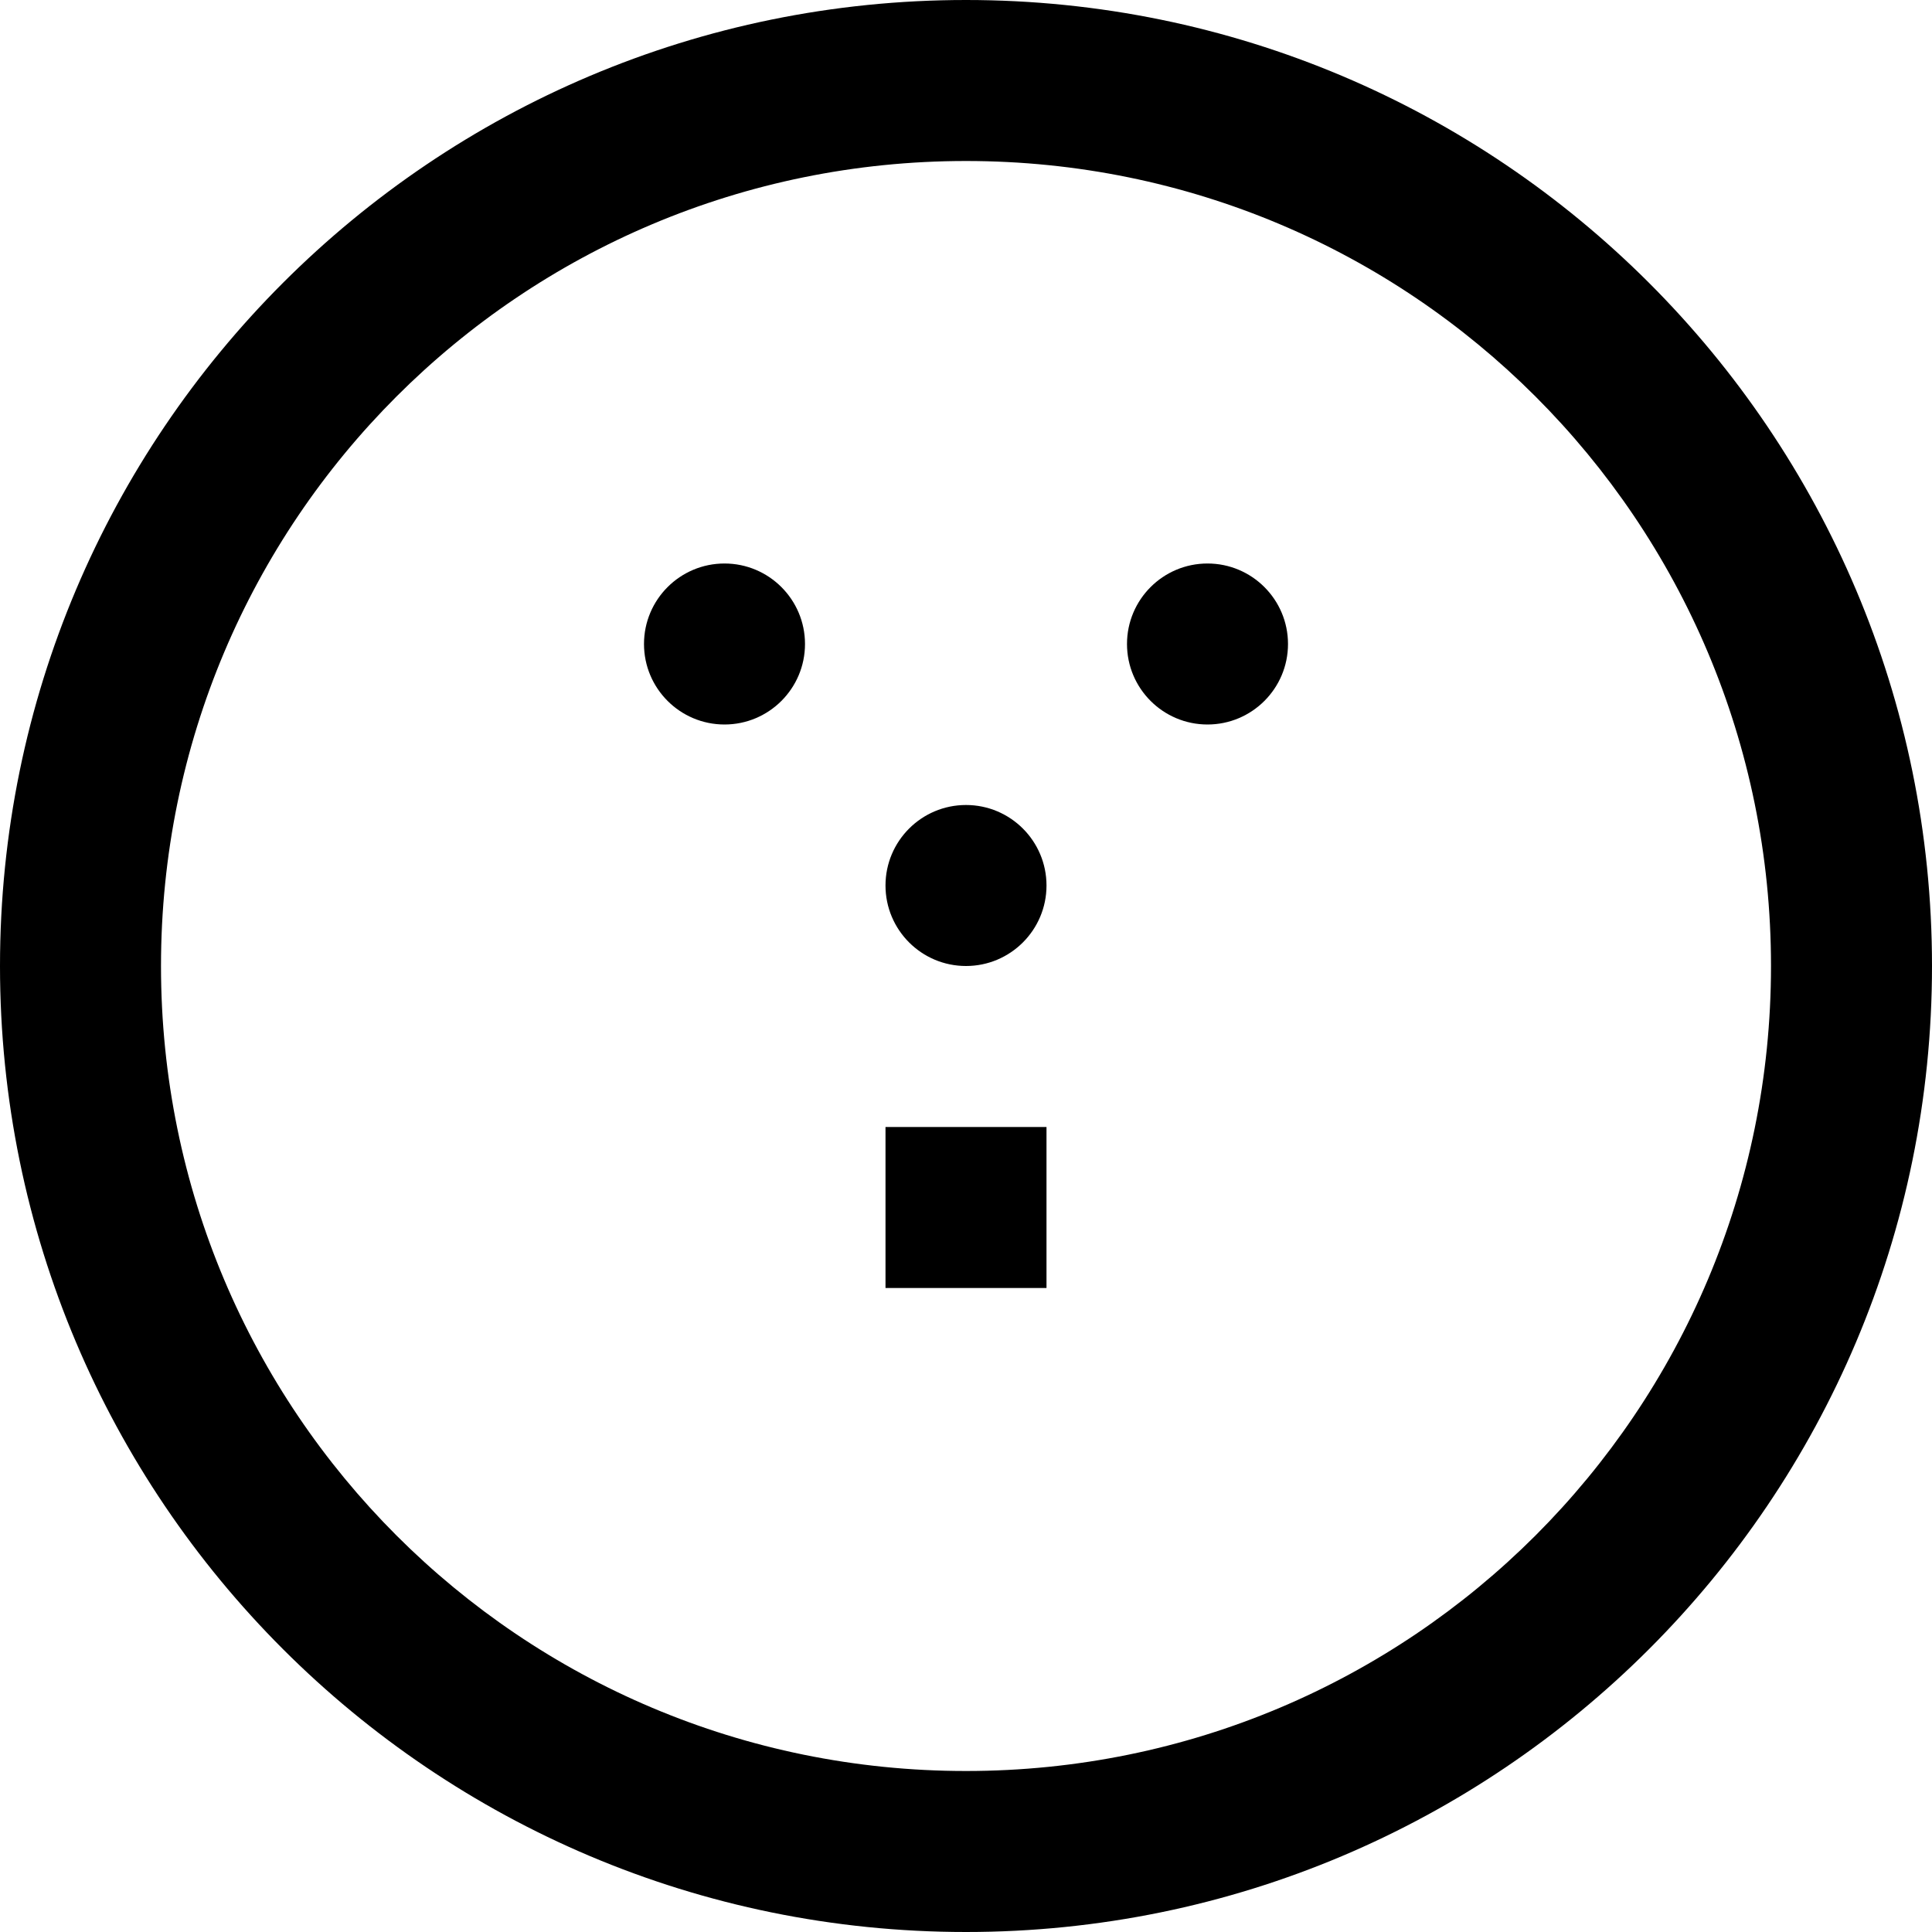 <svg xmlns="http://www.w3.org/2000/svg" class="icon icon-pet-dinosaur" viewBox="0 0 24 24">
  <path d="M 12 0 C 5.372 0 0 5.372 0 12 C 0 18.628 5.372 24 12 24 C 18.628 24 24 18.628 24 12 C 24 5.372 18.628 0 12 0 z M 12 2 C 17.532 2 22 6.468 22 12 C 22 17.532 17.532 22 12 22 C 6.468 22 2 17.532 2 12 C 2 6.468 6.468 2 12 2 Z M 9 7 C 8.448 7 8 7.448 8 8 C 8 8.552 8.448 9 9 9 C 9.552 9 10 8.552 10 8 C 10 7.448 9.552 7 9 7 Z M 15 7 C 14.448 7 14 7.448 14 8 C 14 8.552 14.448 9 15 9 C 15.552 9 16 8.552 16 8 C 16 7.448 15.552 7 15 7 Z M 12 10 C 11.448 10 11 10.448 11 11 C 11 11.552 11.448 12 12 12 C 12.552 12 13 11.552 13 11 C 13 10.448 12.552 10 12 10 Z M 13 14 L 11 14 L 11 16 L 13 16 L 13 14 Z" />
</svg>